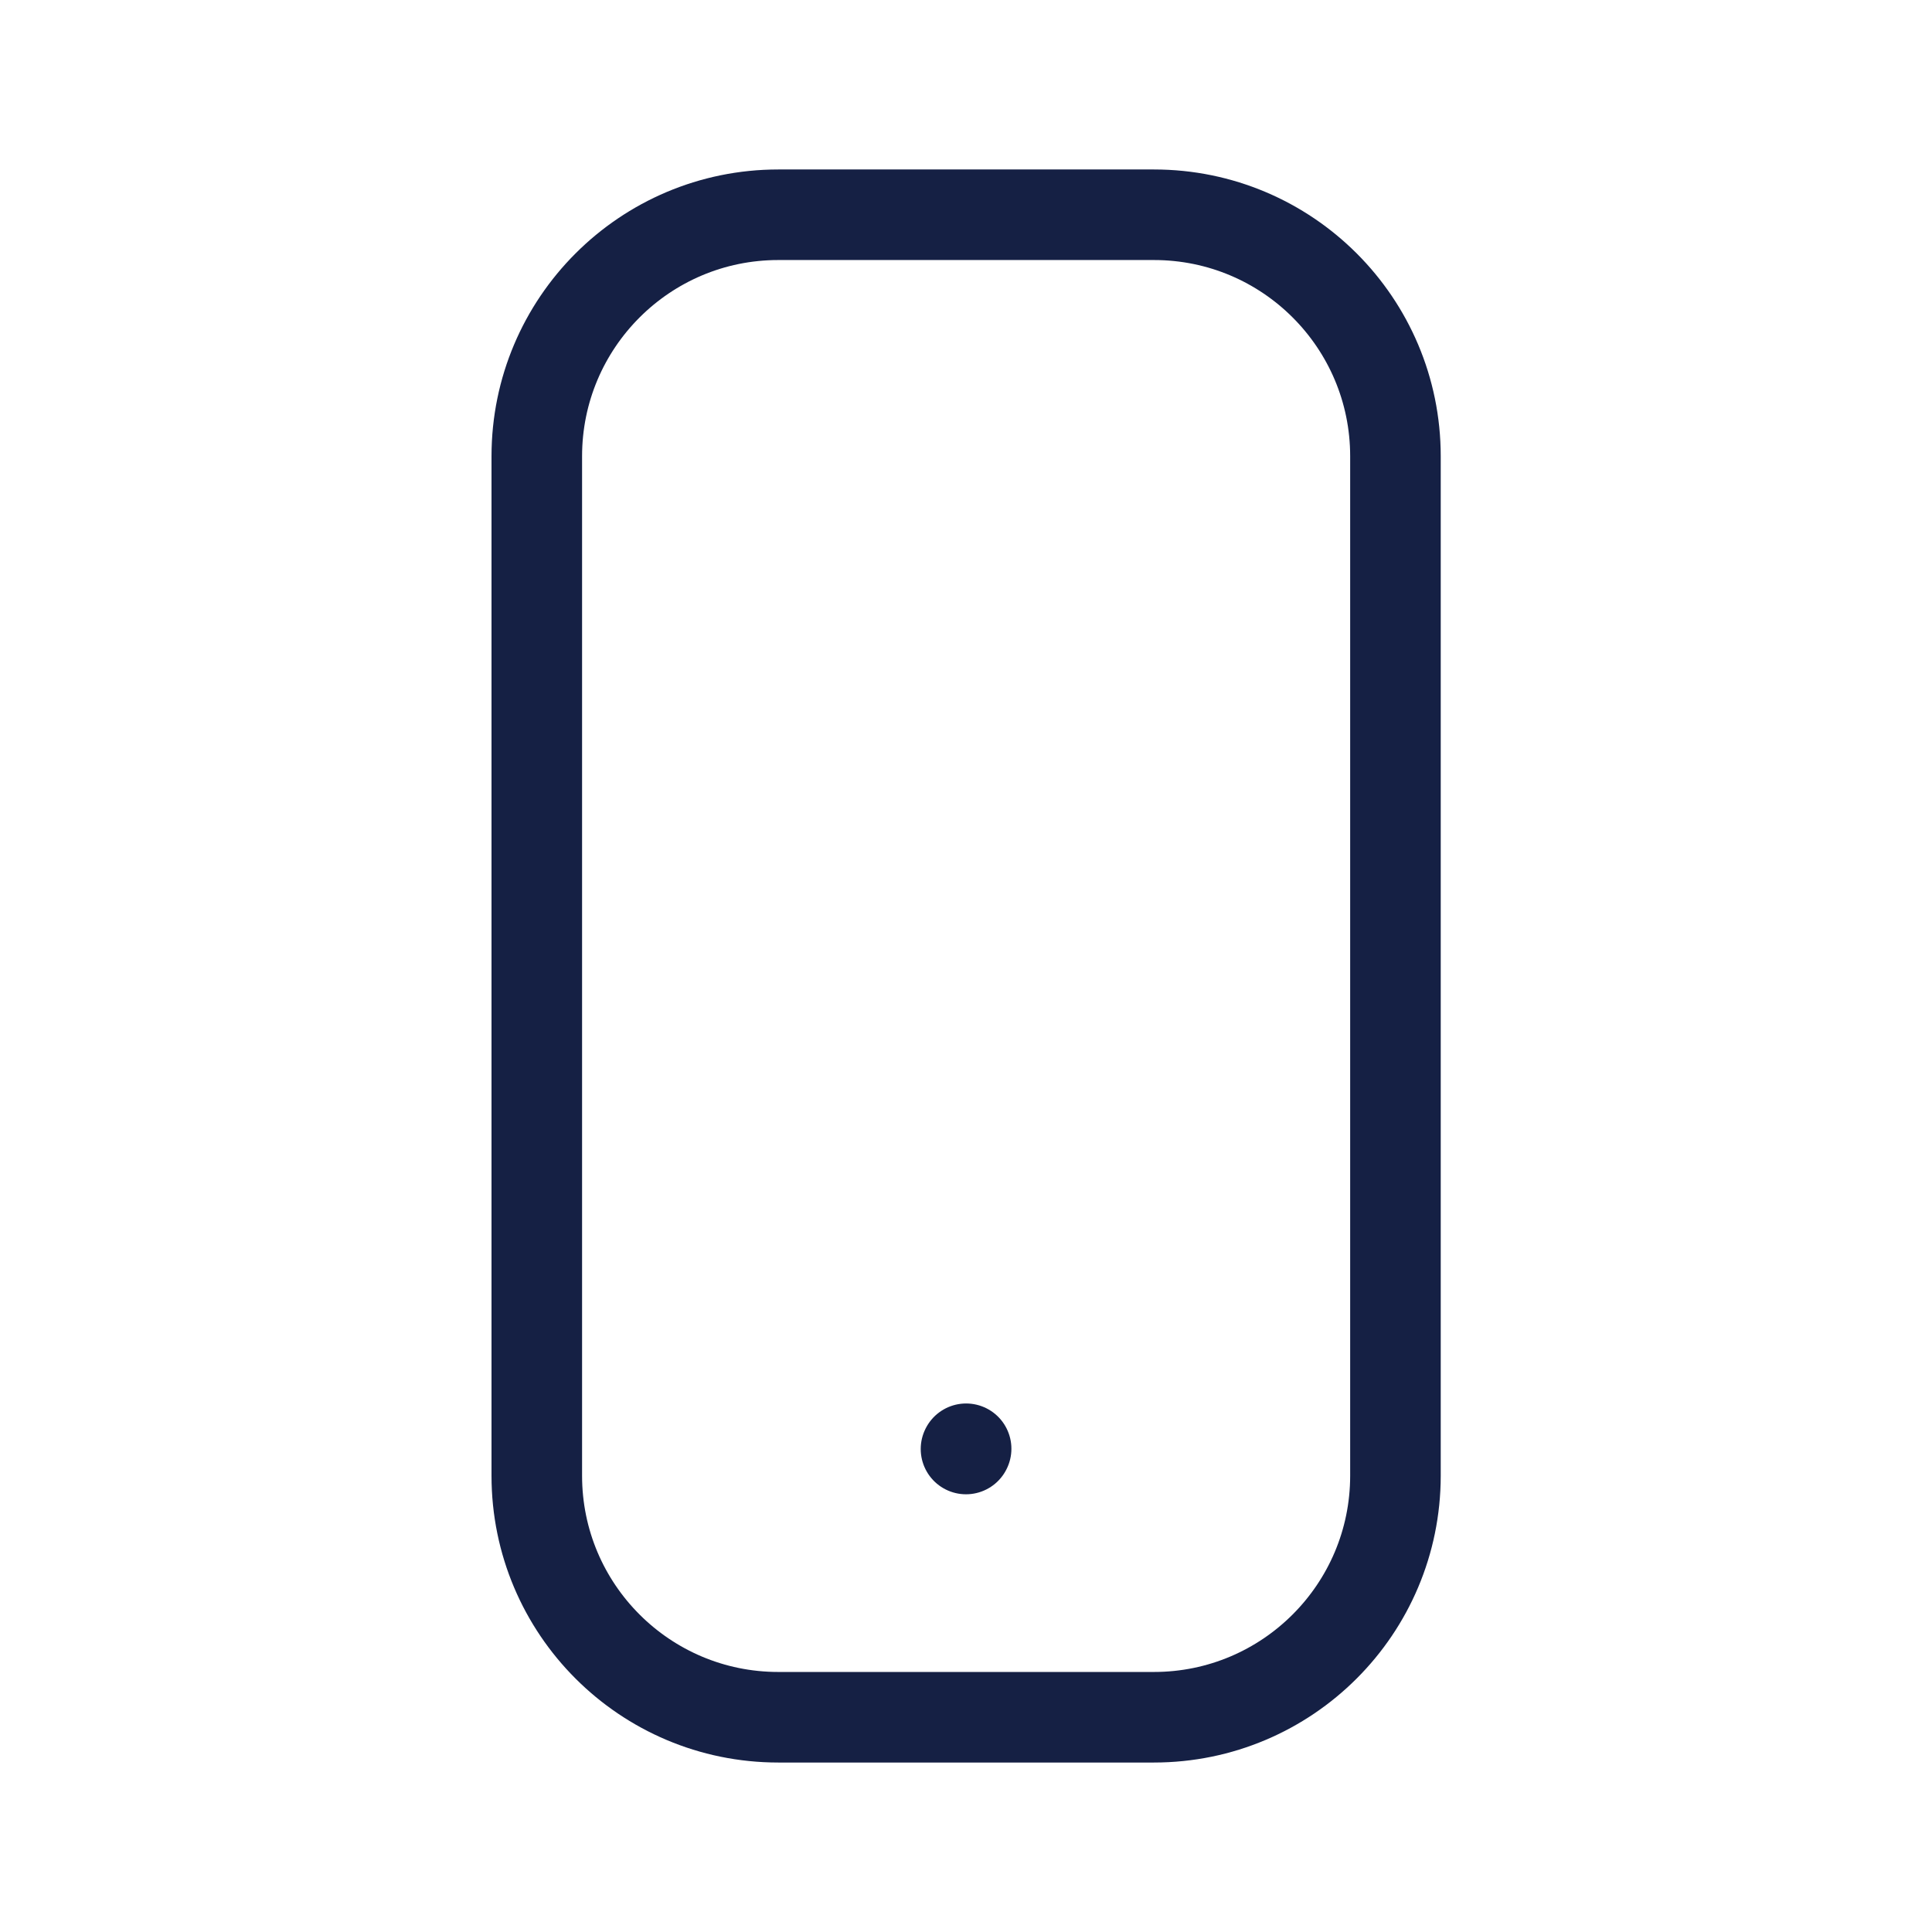 <svg width="32" height="32" viewBox="0 0 32 32" fill="none" xmlns="http://www.w3.org/2000/svg">
<path d="M16 24L16.002 23.996M19.112 28.443H12.891C10.681 28.443 8.891 26.652 8.891 24.443V7.557C8.891 5.348 10.681 3.557 12.891 3.557H19.113C21.323 3.557 23.113 5.348 23.113 7.557V24.443C23.112 26.652 21.321 28.443 19.112 28.443Z" stroke="#152044" stroke-width="1.5" stroke-miterlimit="10" stroke-linecap="round" stroke-linejoin="round"/>
</svg>
